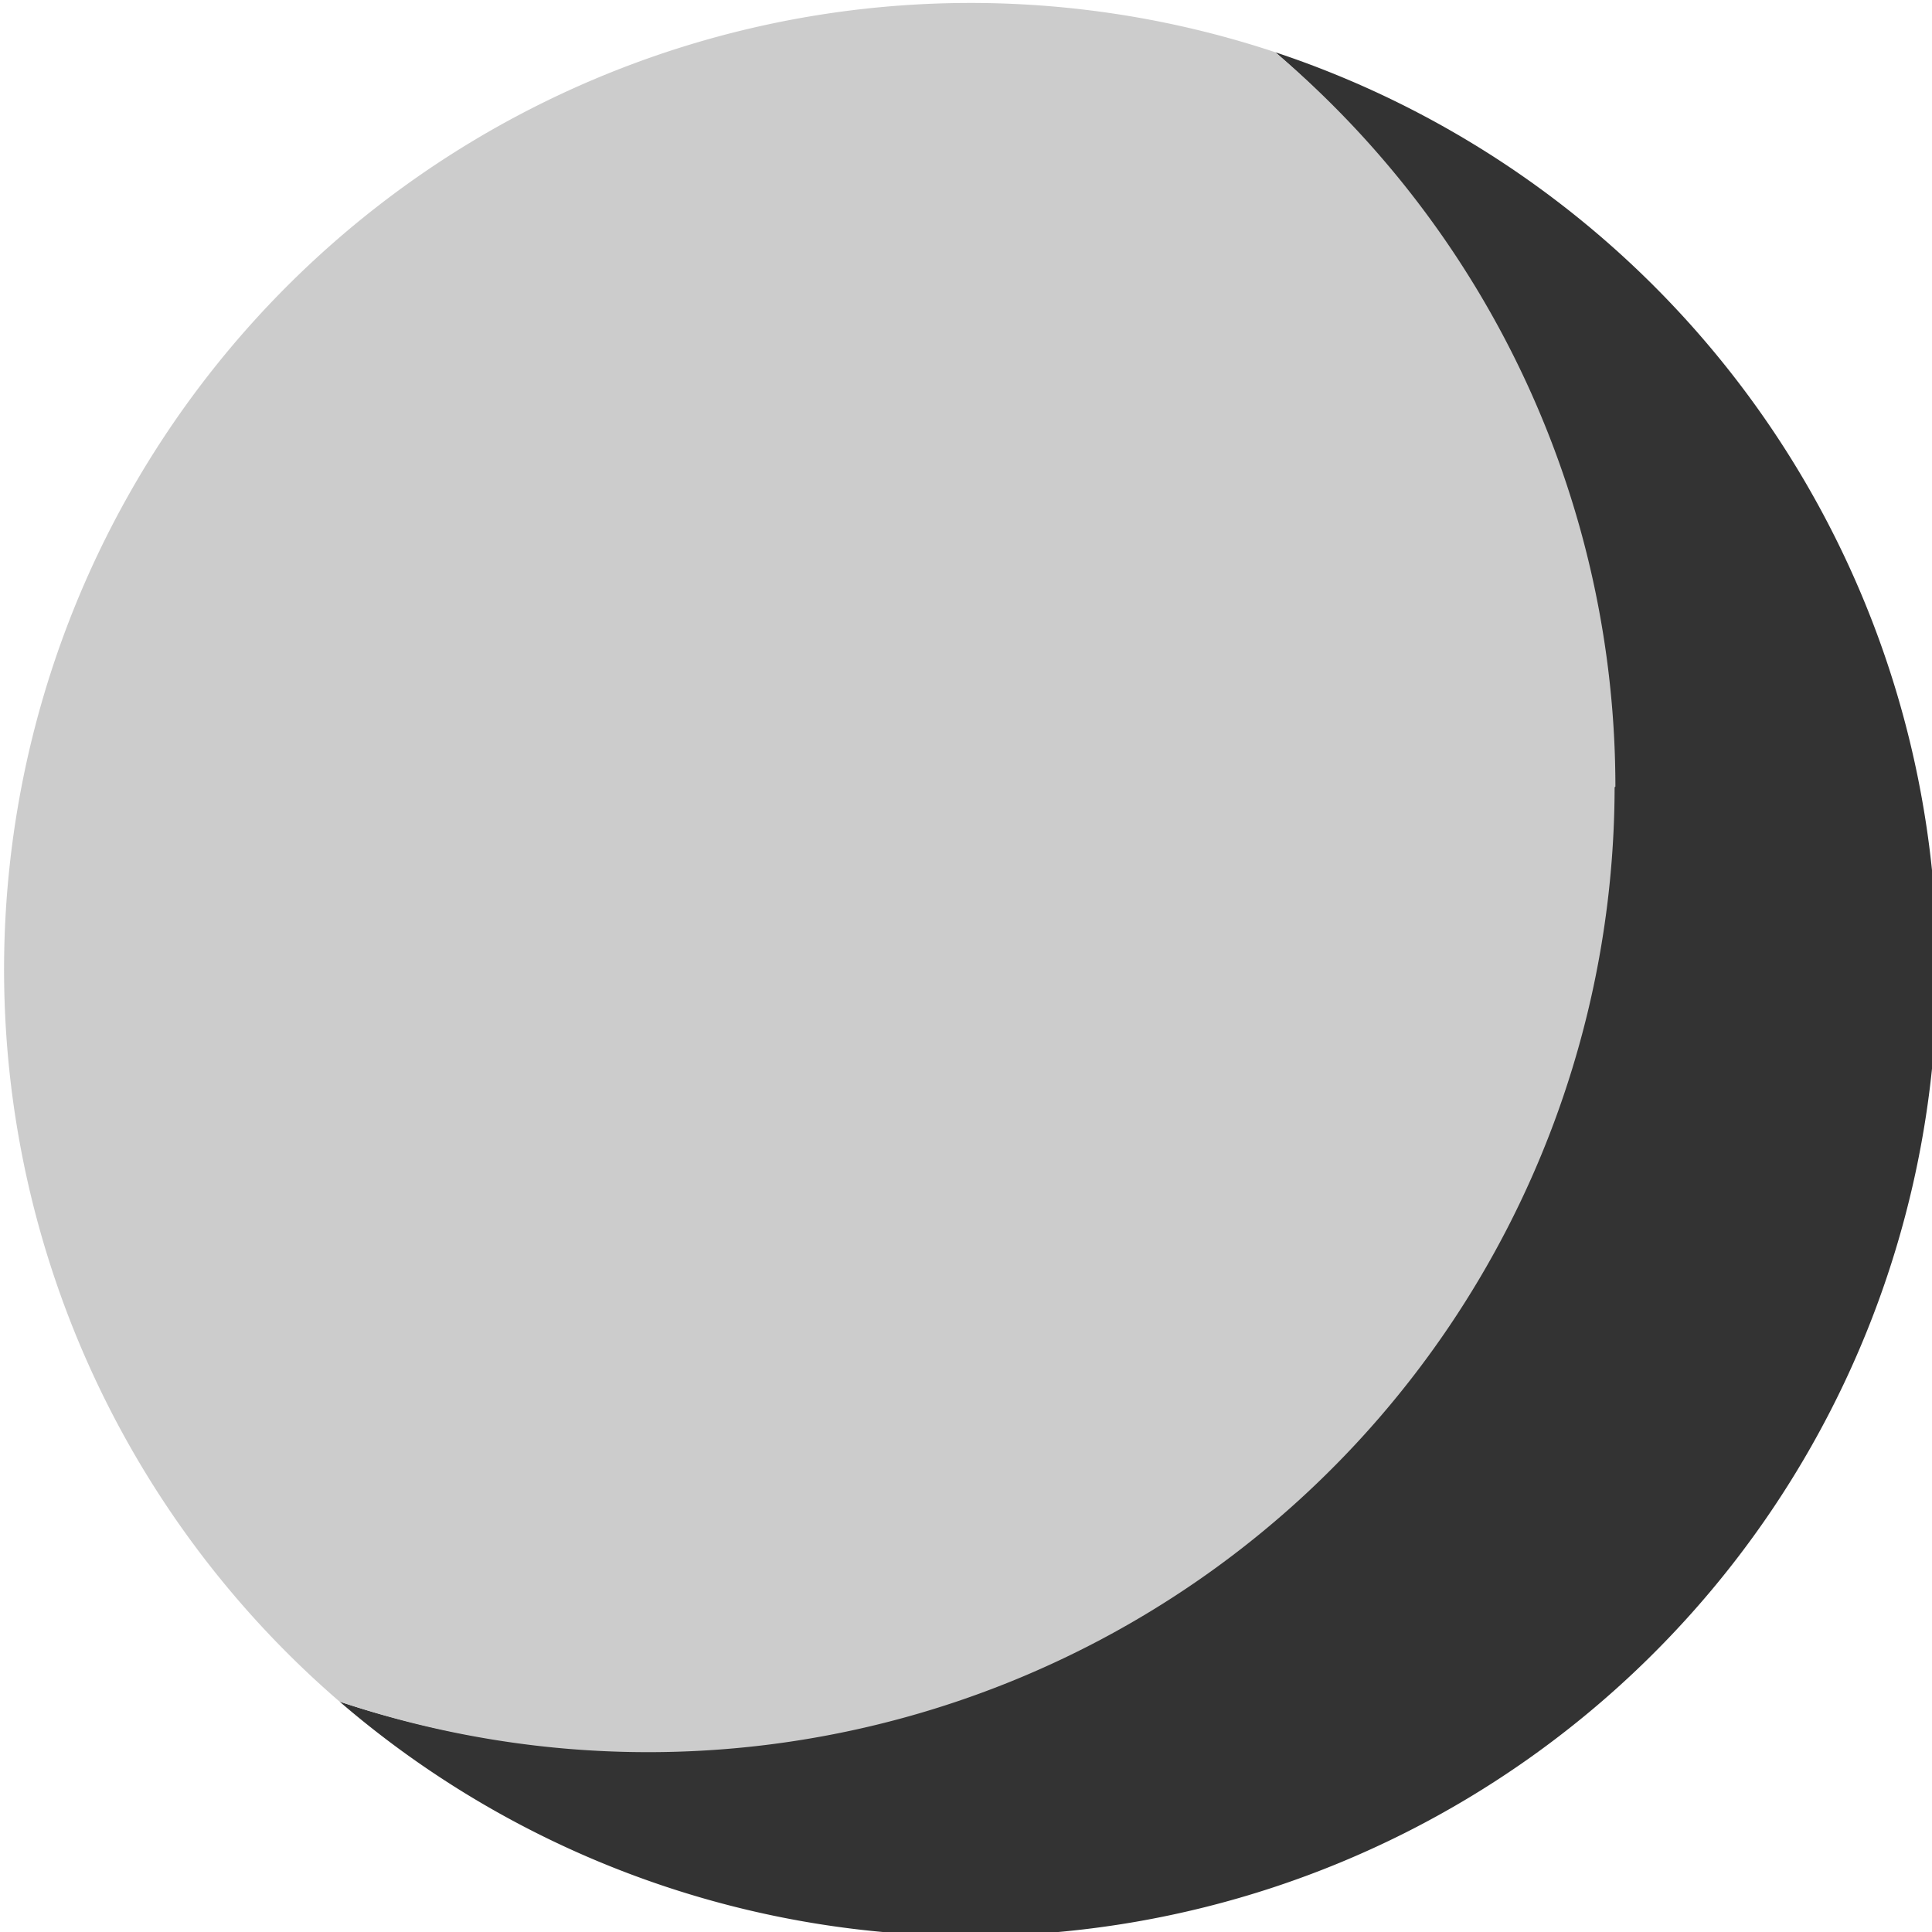 <svg id="Layer_1" data-name="Layer 1" xmlns="http://www.w3.org/2000/svg" viewBox="0 0 73.96 73.96"><defs><style>.cls-1{fill:#333;}.cls-2{fill:#ccc;}</style></defs><path class="cls-1" d="M48.82,2A37,37,0,0,1,13,65.14,37,37,0,1,0,48.82,2Z"/><path class="cls-2" d="M61.84,30.11A36.9,36.9,0,0,0,48.82,2,37,37,0,0,0,13,65.14a37,37,0,0,0,48.81-35Z"/></svg>